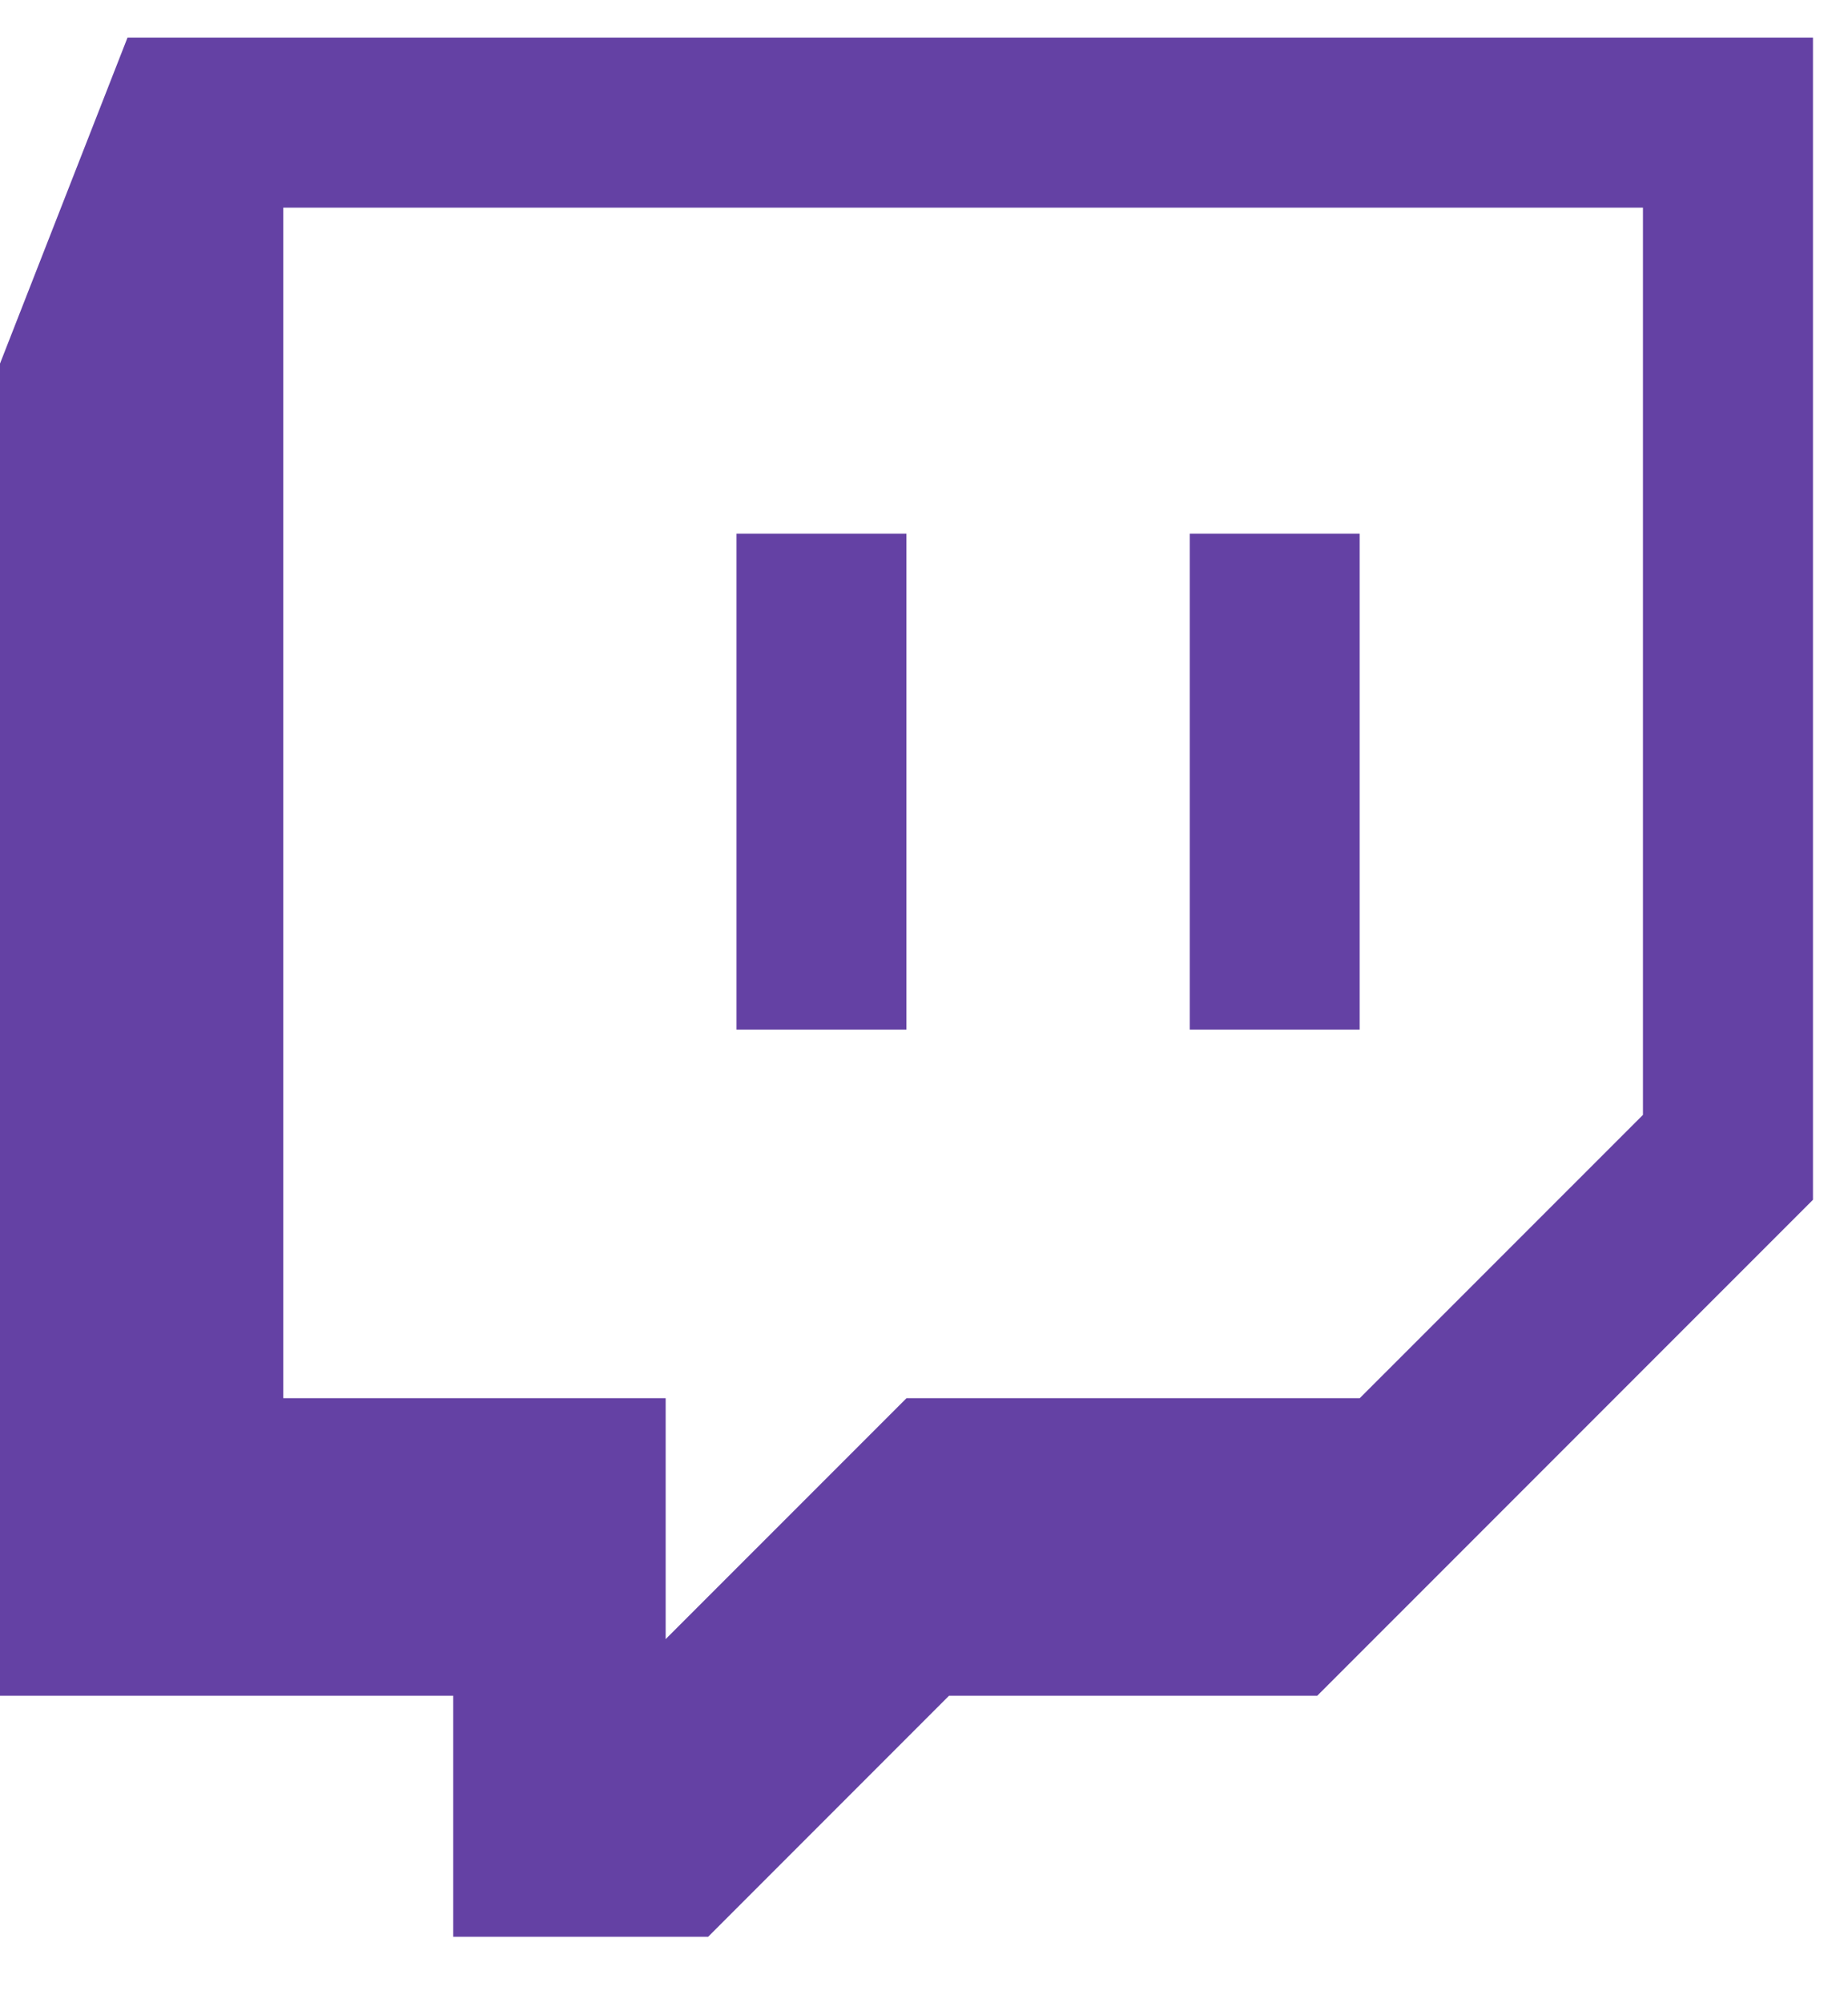 <svg width="24" height="26" viewBox="0 0 24 26" fill="none" xmlns="http://www.w3.org/2000/svg">
<path fill-rule="evenodd" clip-rule="evenodd" d="M1.656 0.488L0 4.719V22.009H5.886V25.137H9.197L12.325 22.009H17.107L23.545 15.572V0.488H1.656ZM21.338 14.469L17.659 18.147H11.773L8.645 21.274V18.147H3.679V2.695H21.337V14.469H21.338ZM17.658 6.926V13.364H15.451V6.926H17.658ZM11.772 6.926V13.364H9.565V6.926H11.772Z" fill="#6441A4"/>
</svg>
